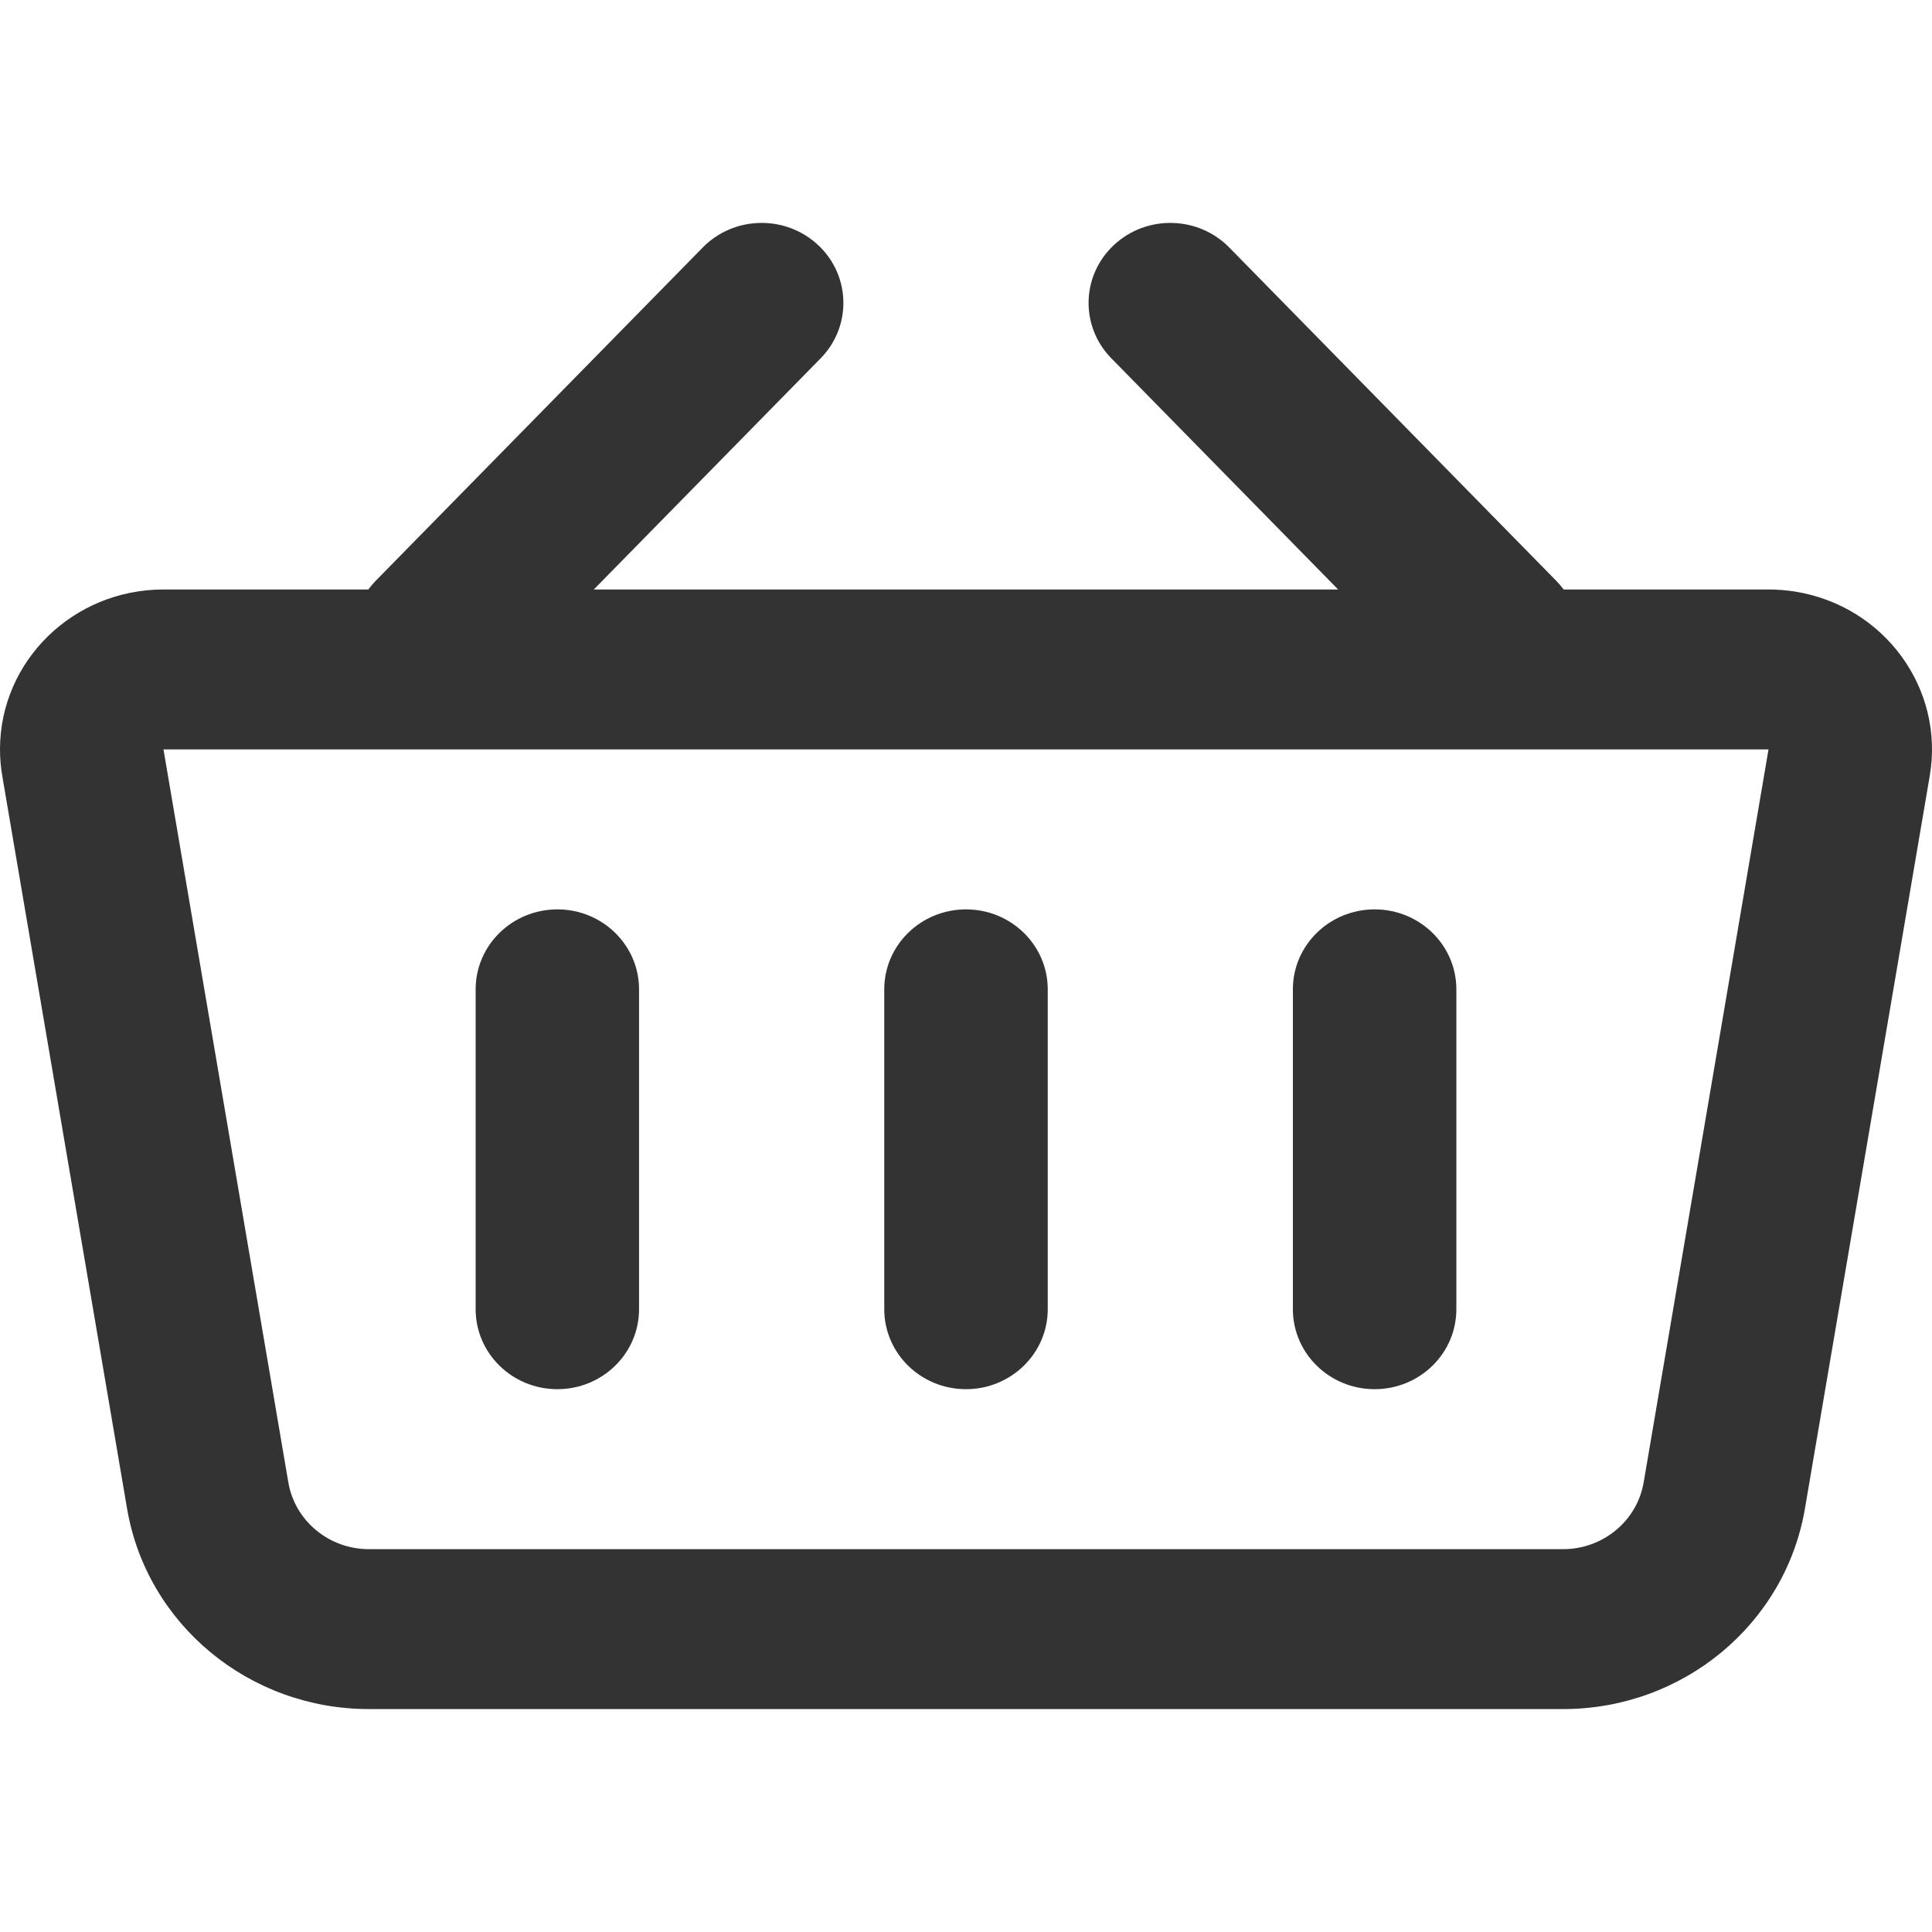 <svg width="36" height="36" viewBox="0 0 26 20" fill="none" xmlns="http://www.w3.org/2000/svg">
<path fill-rule="evenodd" clip-rule="evenodd" d="M18.008 4.933L14.956 1.822C14.535 1.393 14.55 0.711 14.988 0.3C15.426 -0.112 16.122 -0.098 16.543 0.331L20.942 4.815C20.979 4.853 21.012 4.892 21.043 4.933H23.8C23.921 4.933 24.042 4.943 24.162 4.962C25.36 5.157 26.169 6.266 25.97 7.439L24.29 17.302C24.025 18.859 22.648 20 21.035 20H4.965C3.352 20 1.975 18.859 1.71 17.302L0.03 7.439C0.01 7.322 0 7.204 0 7.085C0 5.896 0.985 4.933 2.2 4.933H4.957C4.987 4.892 5.021 4.853 5.057 4.815L9.457 0.331C9.877 -0.098 10.574 -0.112 11.012 0.3C11.45 0.711 11.464 1.393 11.044 1.822L7.991 4.933H18.008ZM2.2 7.085L3.88 16.948C3.968 17.467 4.427 17.848 4.965 17.848H21.035C21.573 17.848 22.032 17.467 22.12 16.948L23.8 7.085H2.2ZM13 9.238C13.607 9.238 14.1 9.72 14.1 10.314V14.619C14.1 15.213 13.607 15.695 13 15.695C12.392 15.695 11.9 15.213 11.9 14.619V10.314C11.9 9.72 12.392 9.238 13 9.238ZM7.501 9.238C8.108 9.238 8.6 9.72 8.6 10.314V14.619C8.6 15.213 8.108 15.695 7.501 15.695C6.893 15.695 6.401 15.213 6.401 14.619V10.314C6.401 9.72 6.893 9.238 7.501 9.238ZM18.499 9.238C19.107 9.238 19.599 9.72 19.599 10.314V14.619C19.599 15.213 19.107 15.695 18.499 15.695C17.892 15.695 17.399 15.213 17.399 14.619V10.314C17.399 9.72 17.892 9.238 18.499 9.238Z" fill="#333333"/>
</svg>
